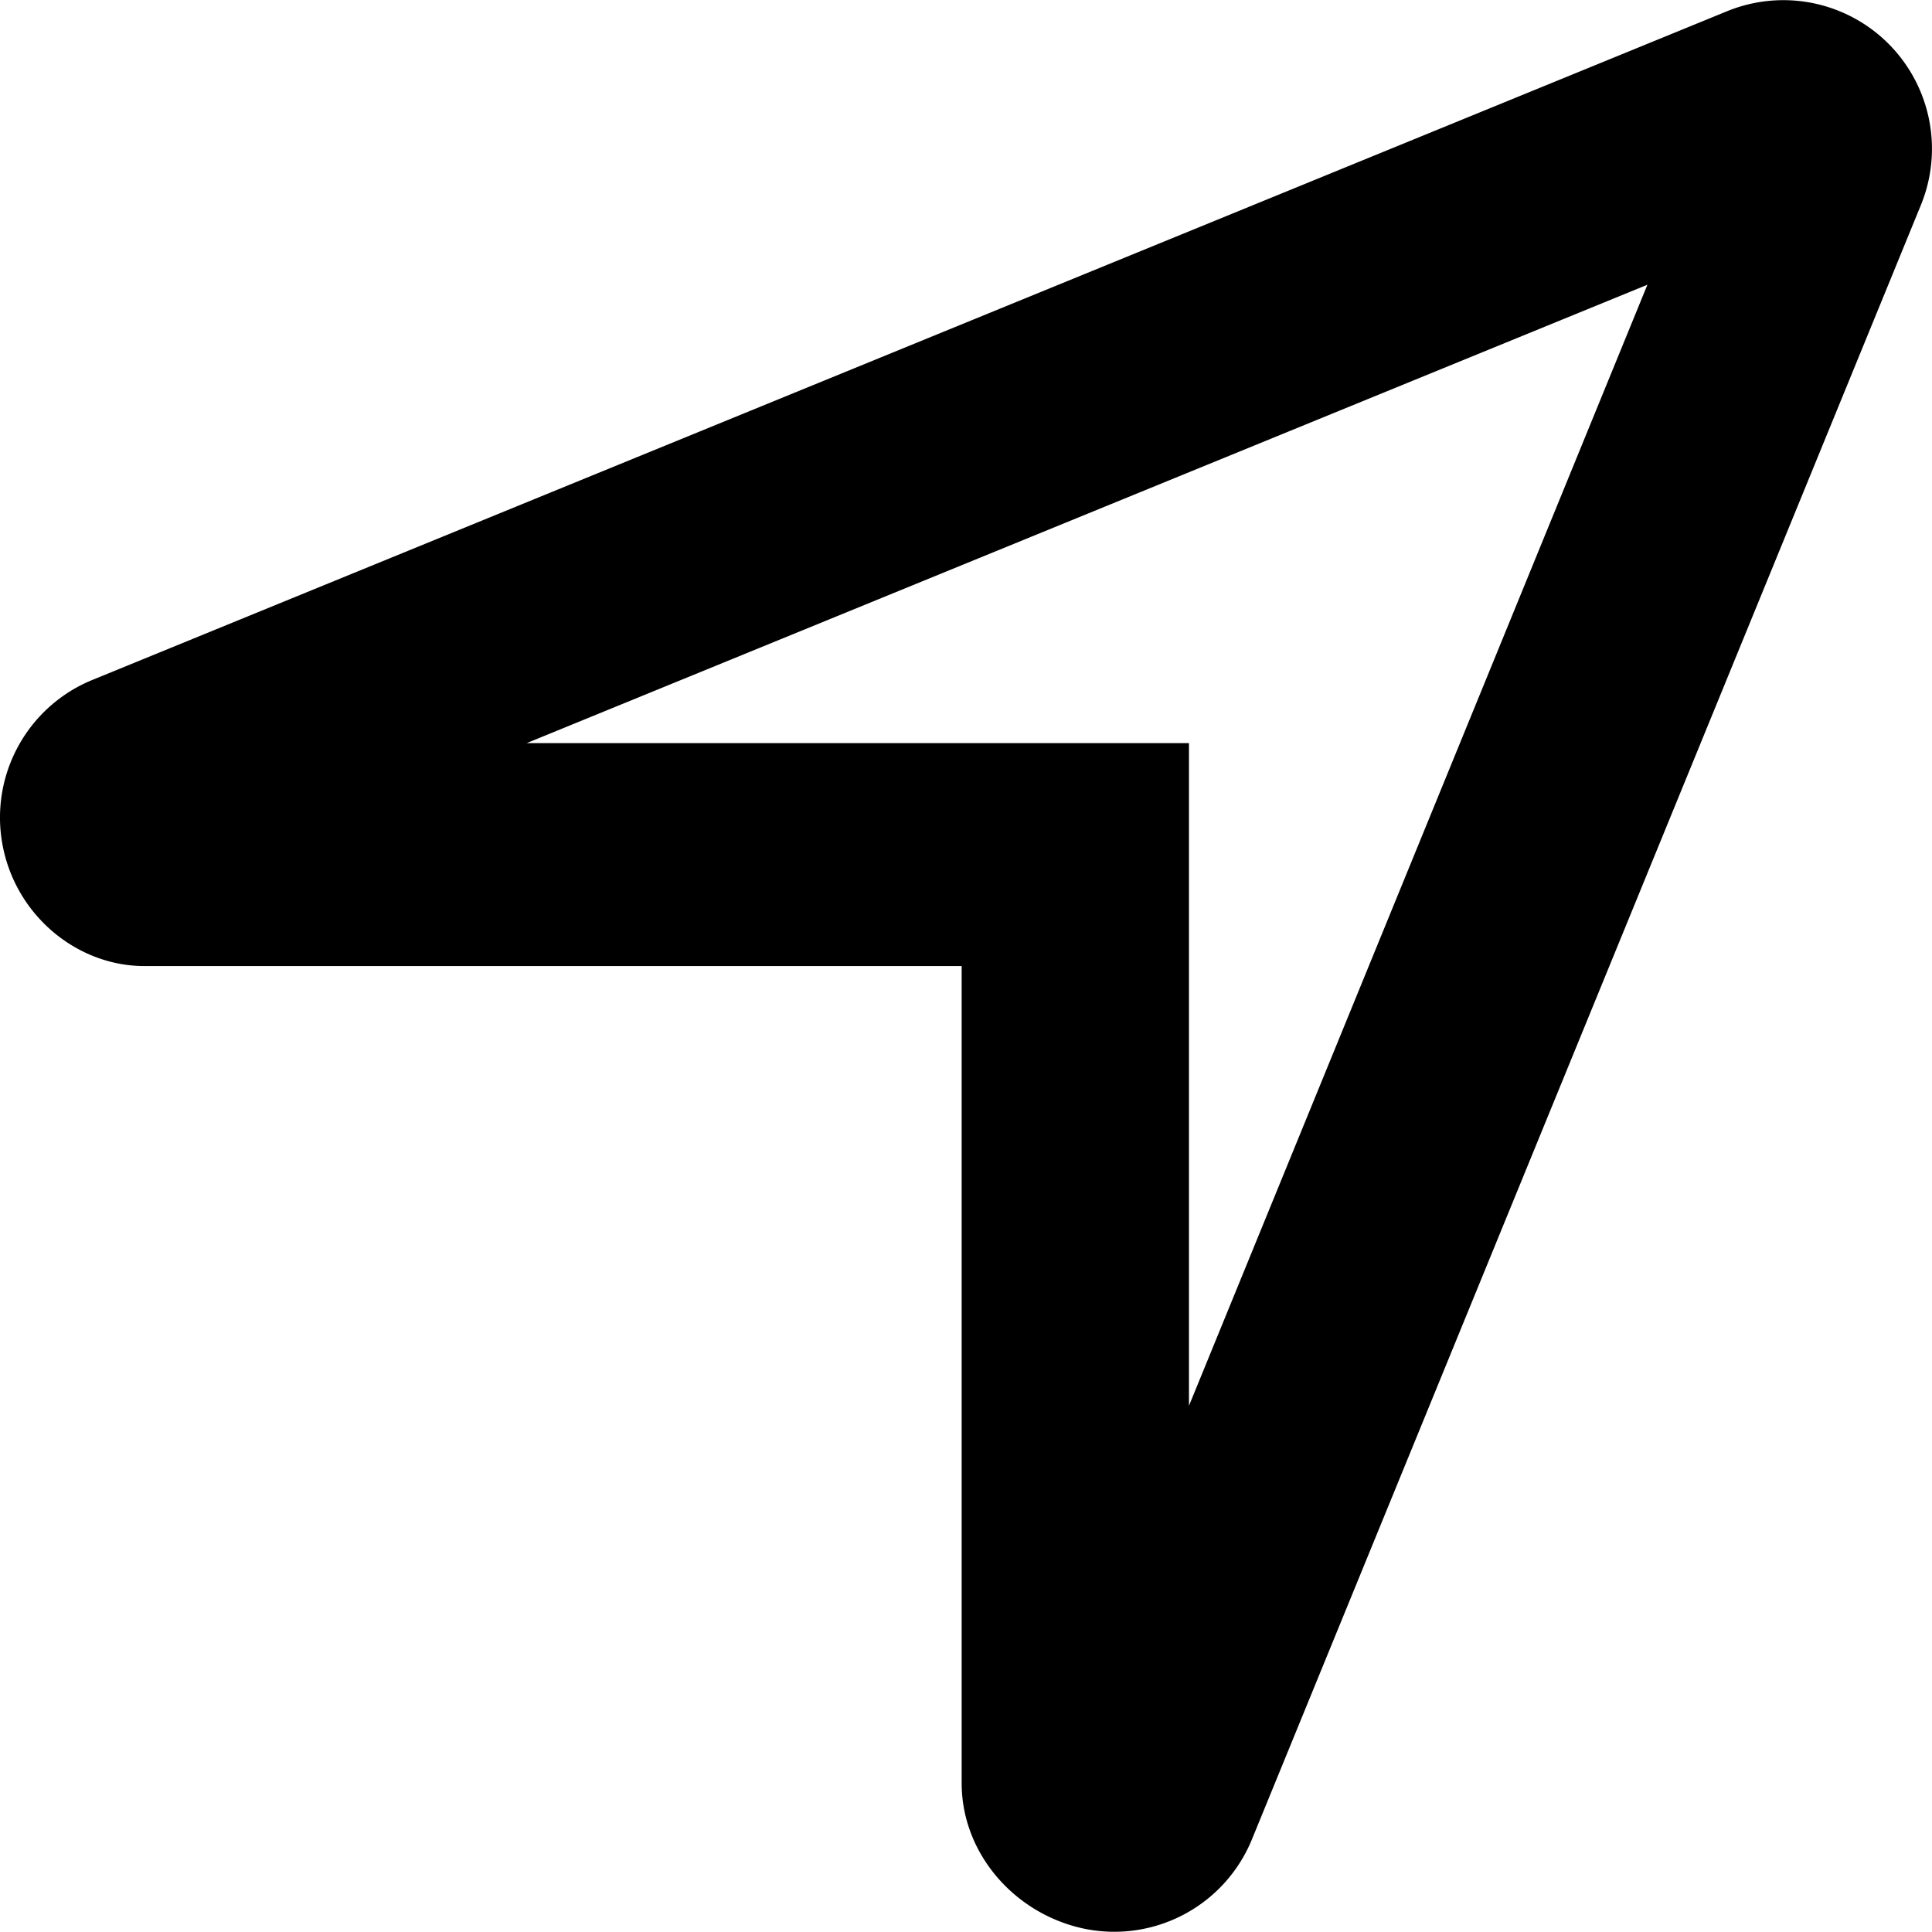 <svg xmlns="http://www.w3.org/2000/svg" viewBox="0 0 276.24 276.24"><g id="Layer_2" data-name="Layer 2"><g id="LOCATION-ARROW"><path d="M20.66,138.13C11.1,138.13,2.36,131,.4,121A21.26,21.26,0,0,1,13.2,97.22L247,1.58A21.25,21.25,0,0,1,274.66,29.3L179,263a21.26,21.26,0,0,1-23.77,12.81c-10-2-17.73-10.69-17.73-20.85V138.13ZM170,106.25V201L235.55,40.71,75.31,106.25Z"/></g></g></svg>